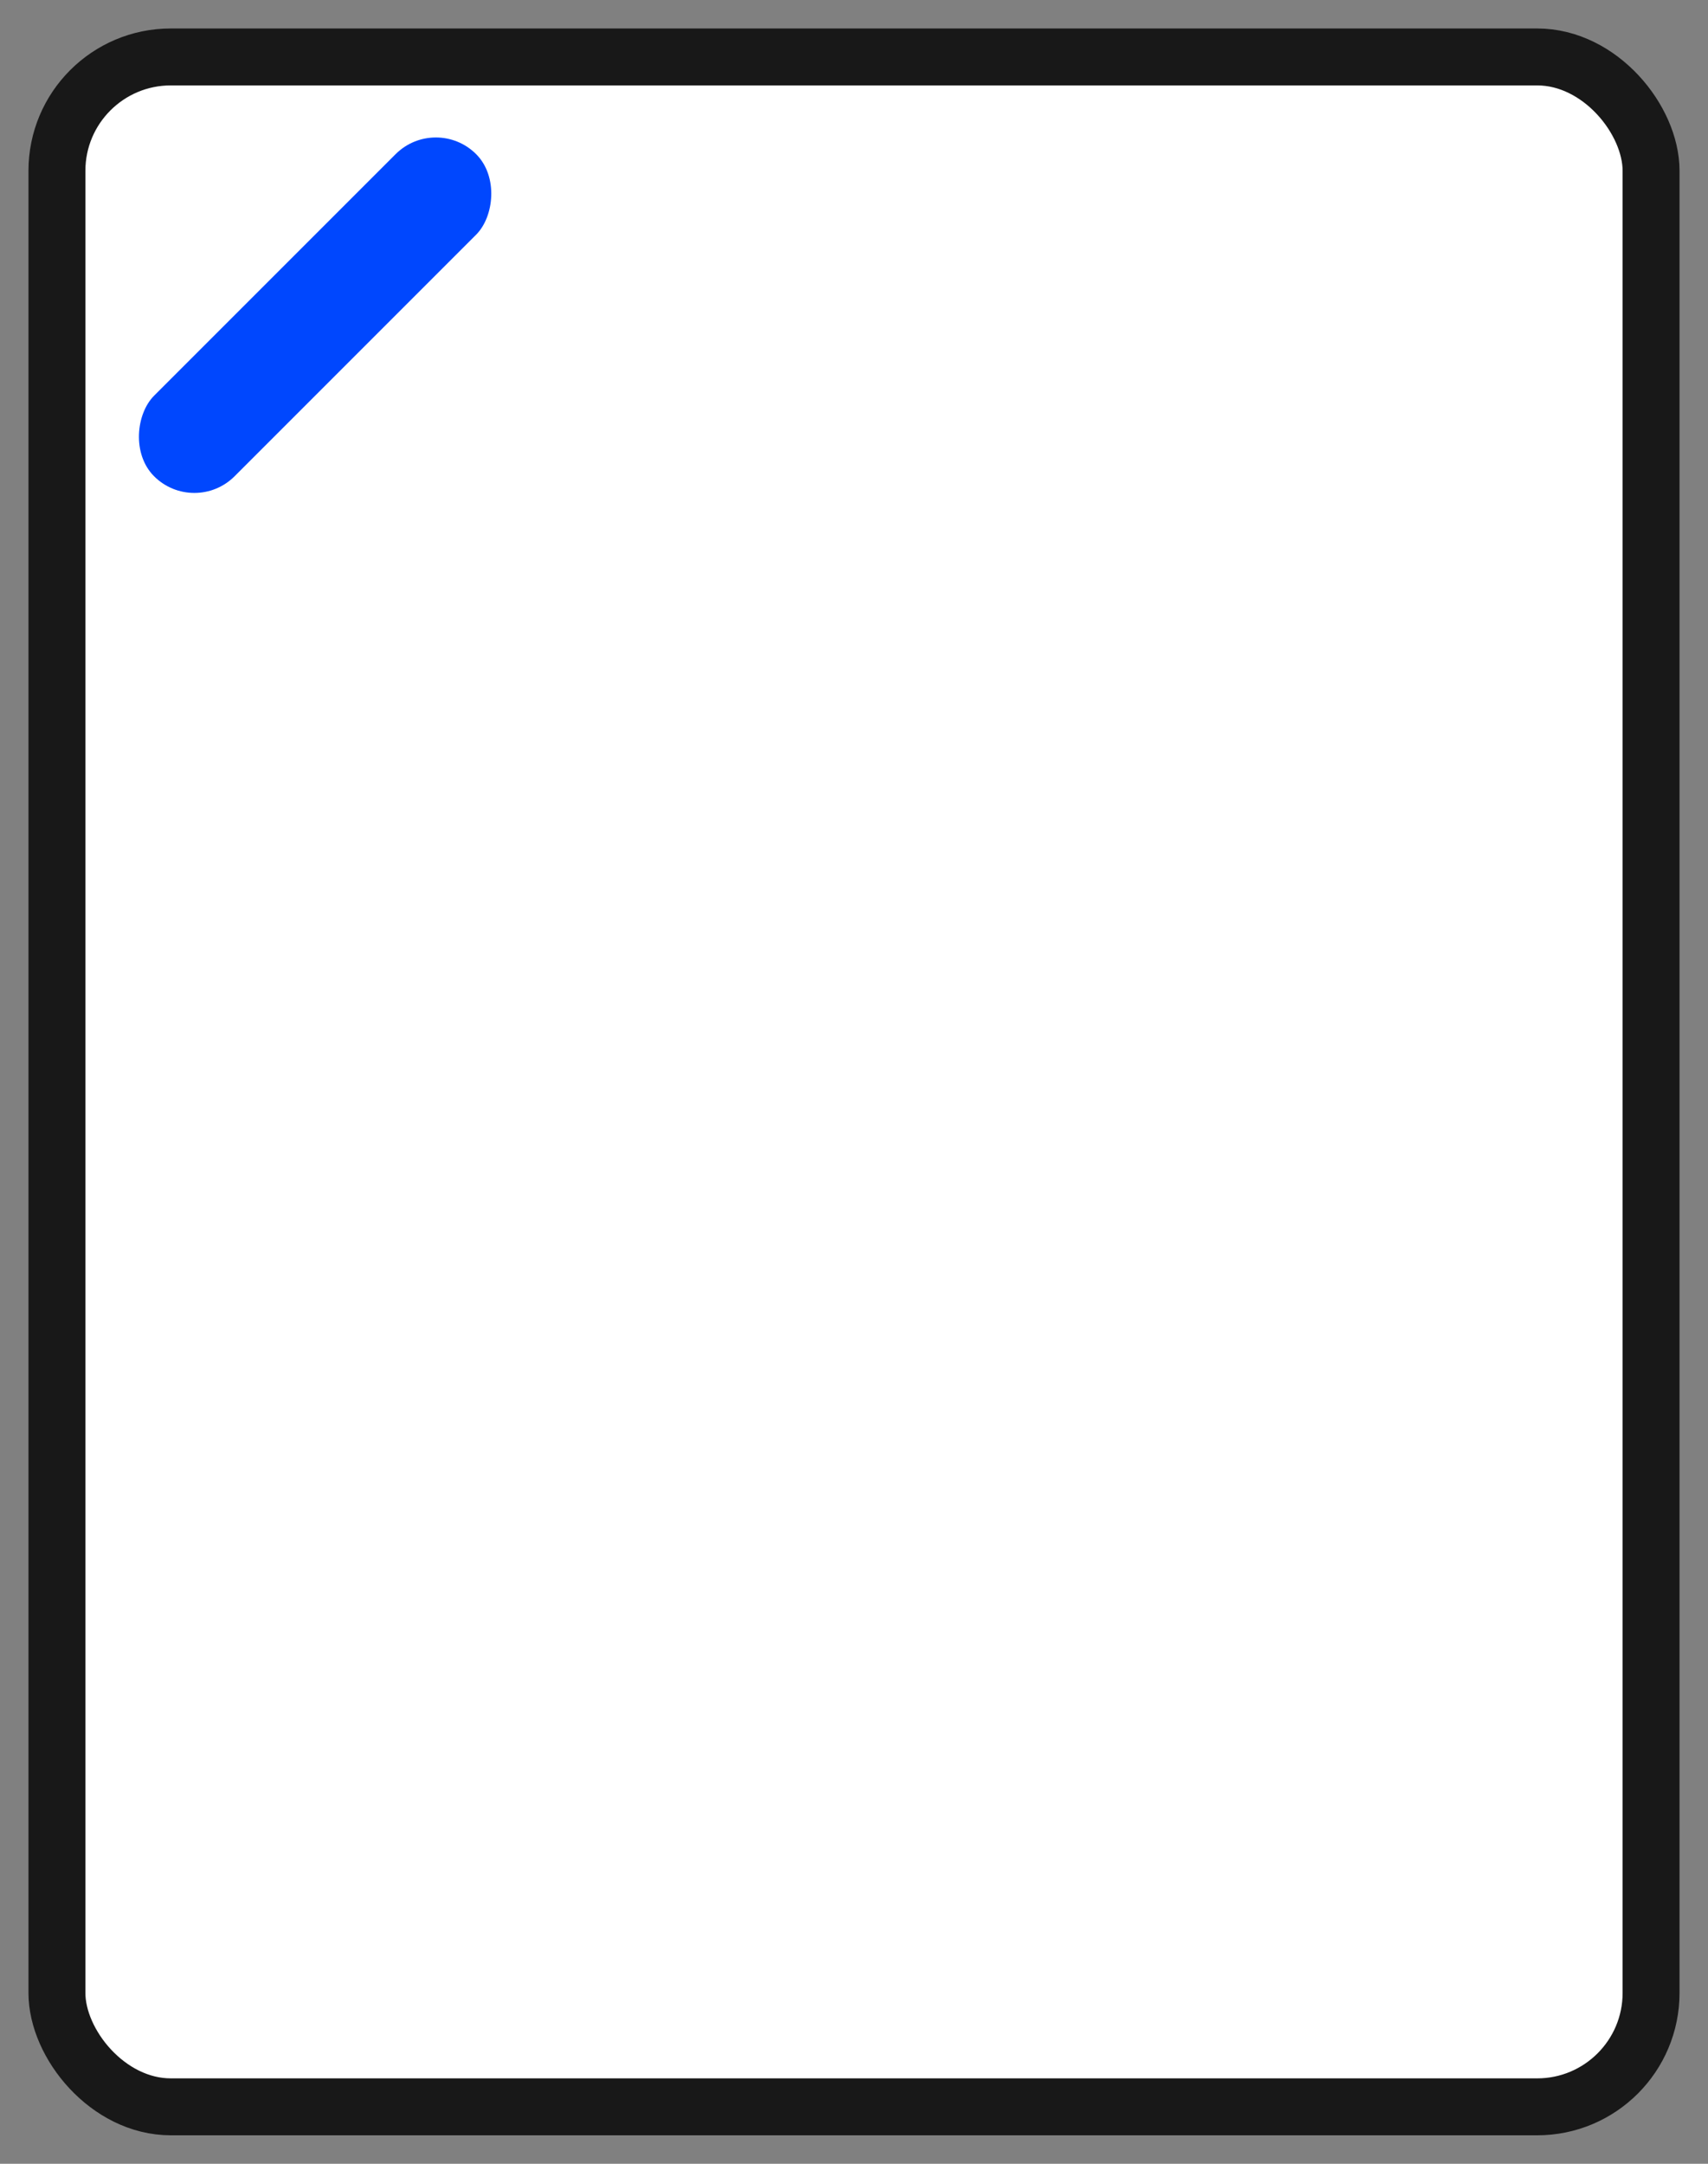 <svg width="30" height="38" viewBox="0 0 30 38" fill="none" xmlns="http://www.w3.org/2000/svg">
<rect x="0" y="0" width="30" height="38" fill="#808080" stroke="none"/>
<rect x="1" y="1" width="28" height="36" rx="2" fill="white" stroke="#181818"/>
<rect x="7.656" y="2" width="2" height="8" rx="1" transform="rotate(45 7.656 2)" fill="#0047FE"/>
</svg>

